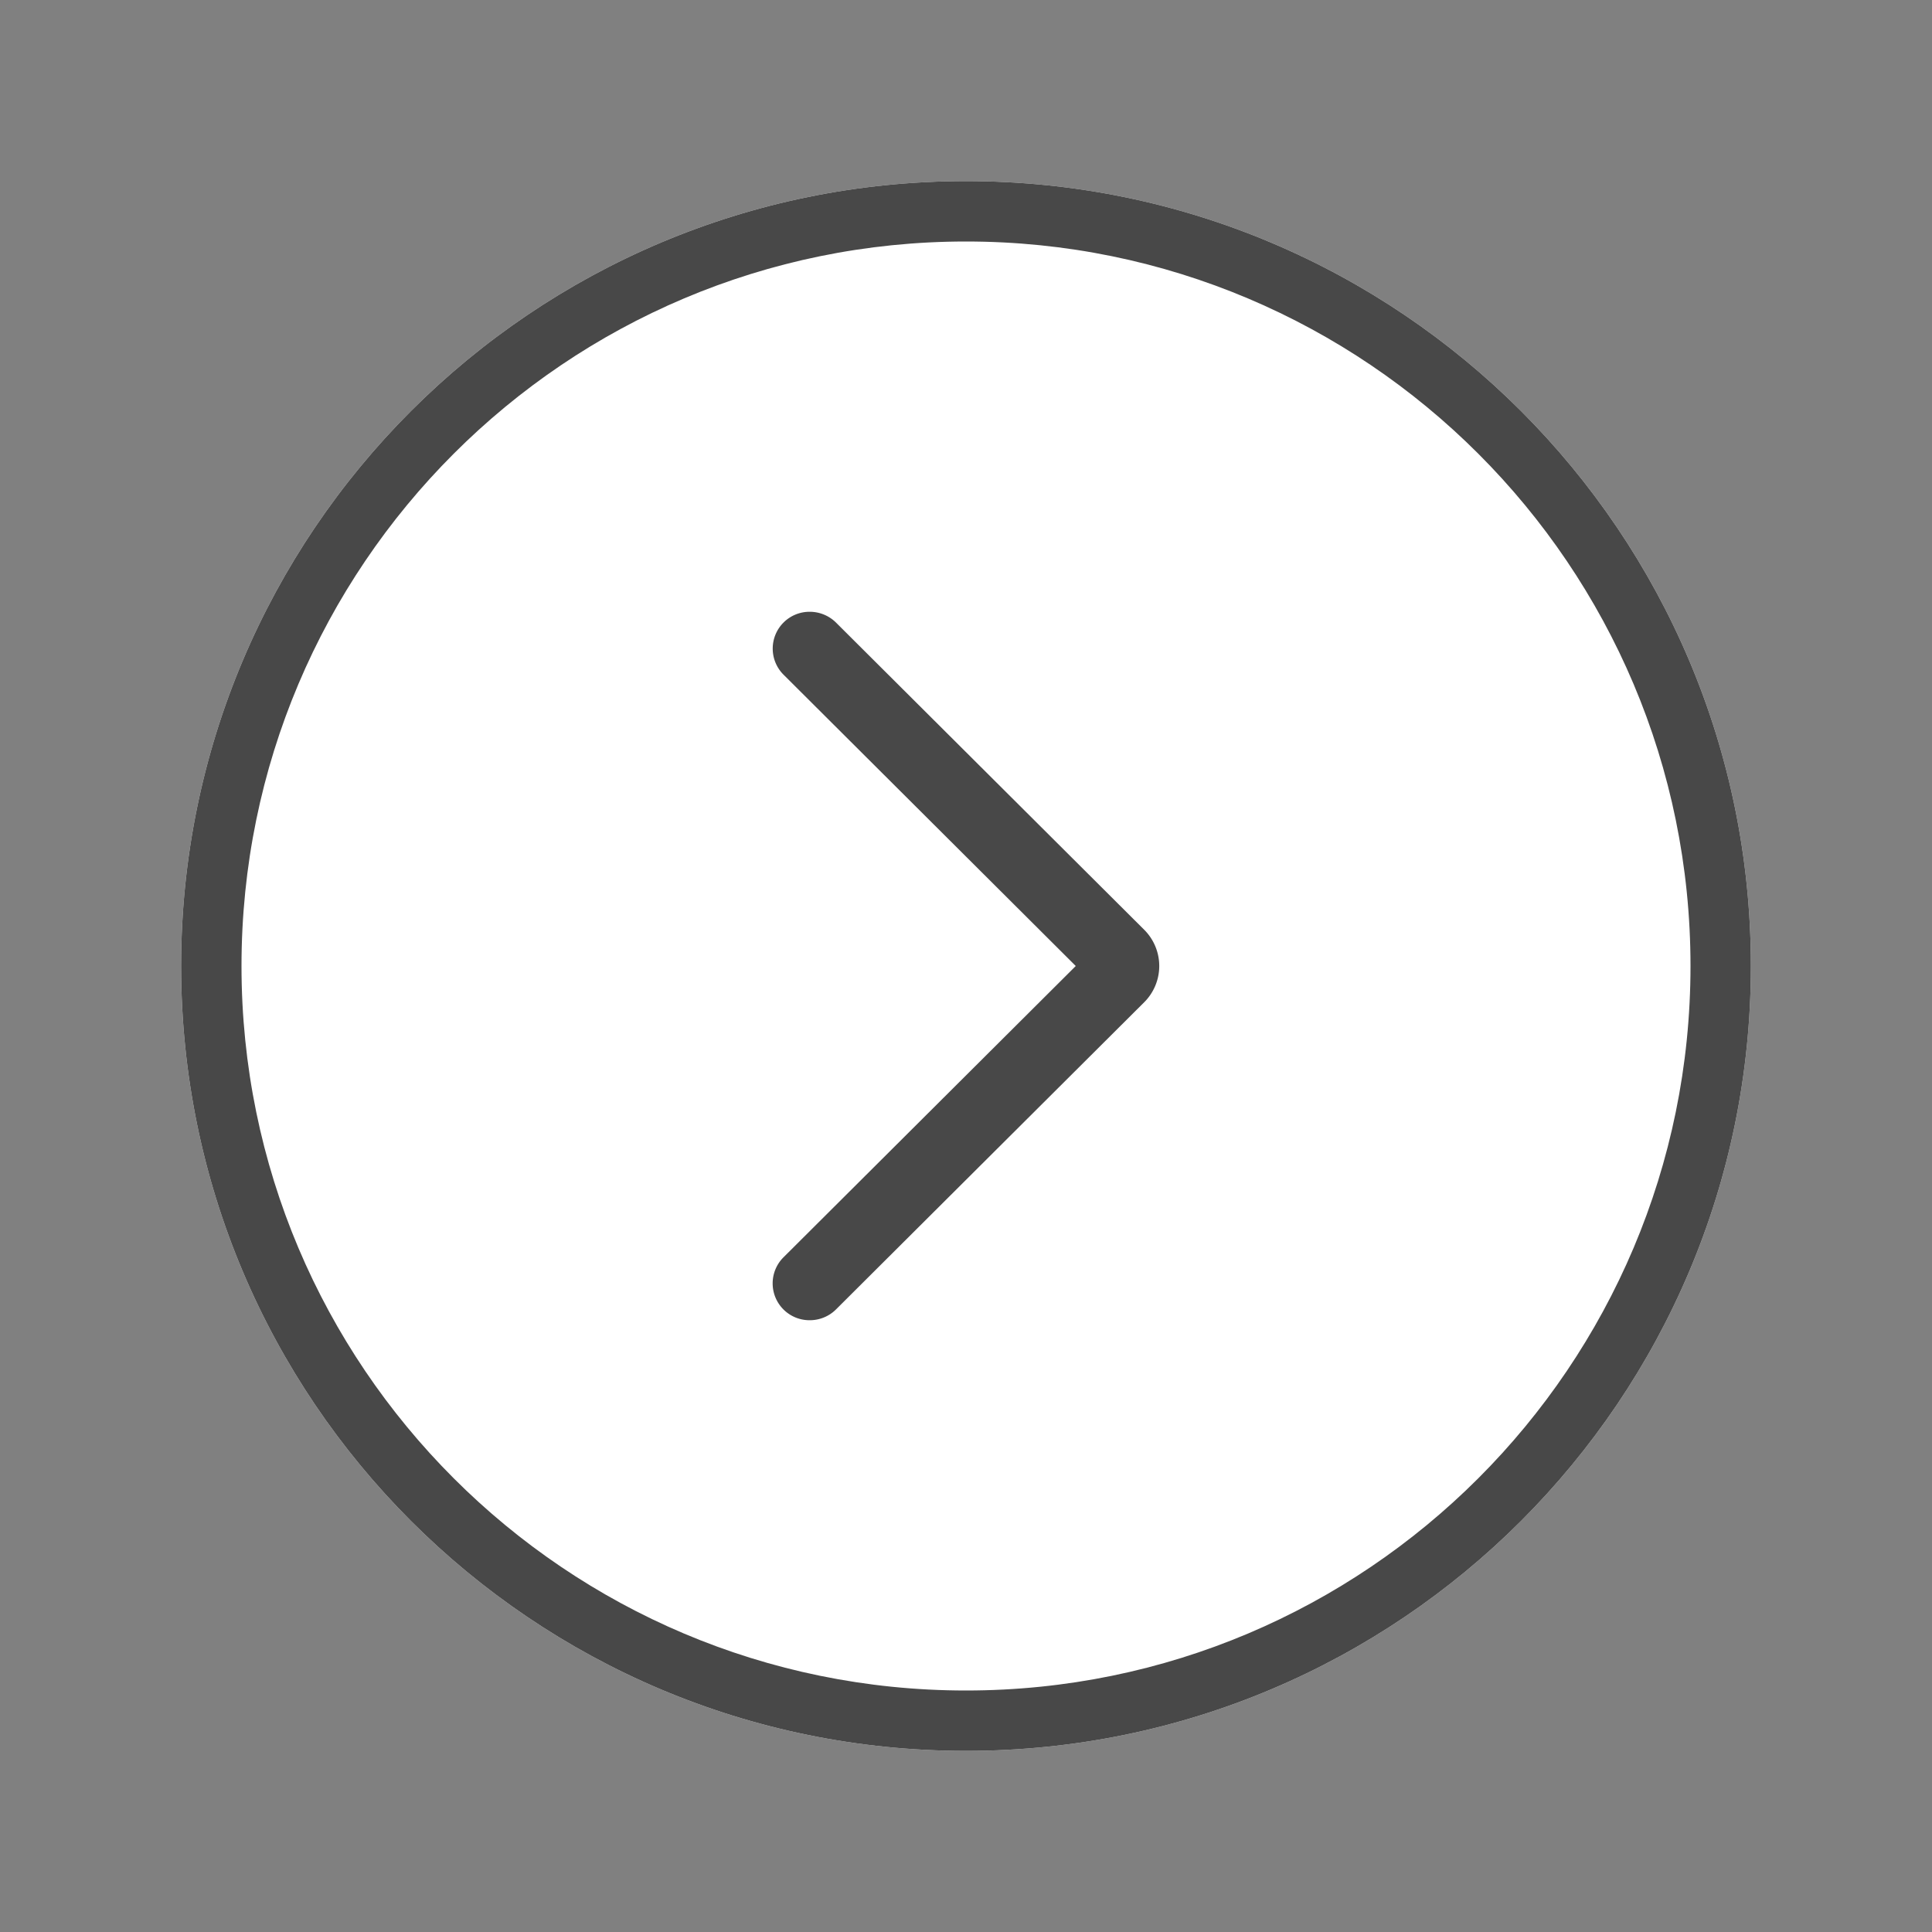 <svg id="chevron-ring-fill" xmlns="http://www.w3.org/2000/svg" width="32" height="32" fill="none"><rect width="100%" height="100%" fill="#808080" stroke="none"/><path fill="#fff" d="M29 16c0 7.18-5.82 13-13 13S3 23.18 3 16 8.82 3 16 3s13 5.82 13 13Z"/><path fill="#484848" fill-rule="evenodd" d="M16 28c6.627 0 12-5.373 12-12S22.627 4 16 4 4 9.373 4 16s5.373 12 12 12Zm0 1c7.18 0 13-5.82 13-13S23.18 3 16 3 3 8.82 3 16s5.82 13 13 13Z" clip-rule="evenodd"/><path fill="#484848" fill-rule="evenodd" d="M13.414 10.133a.61.61 0 0 0-.434 1.044L17.818 16l-4.838 4.822a.61.61 0 0 0 .434 1.045c.157 0 .315-.061.434-.18l5.102-5.085a.848.848 0 0 0 0-1.204l-5.102-5.085a.618.618 0 0 0-.434-.18" clip-rule="evenodd"/></svg>